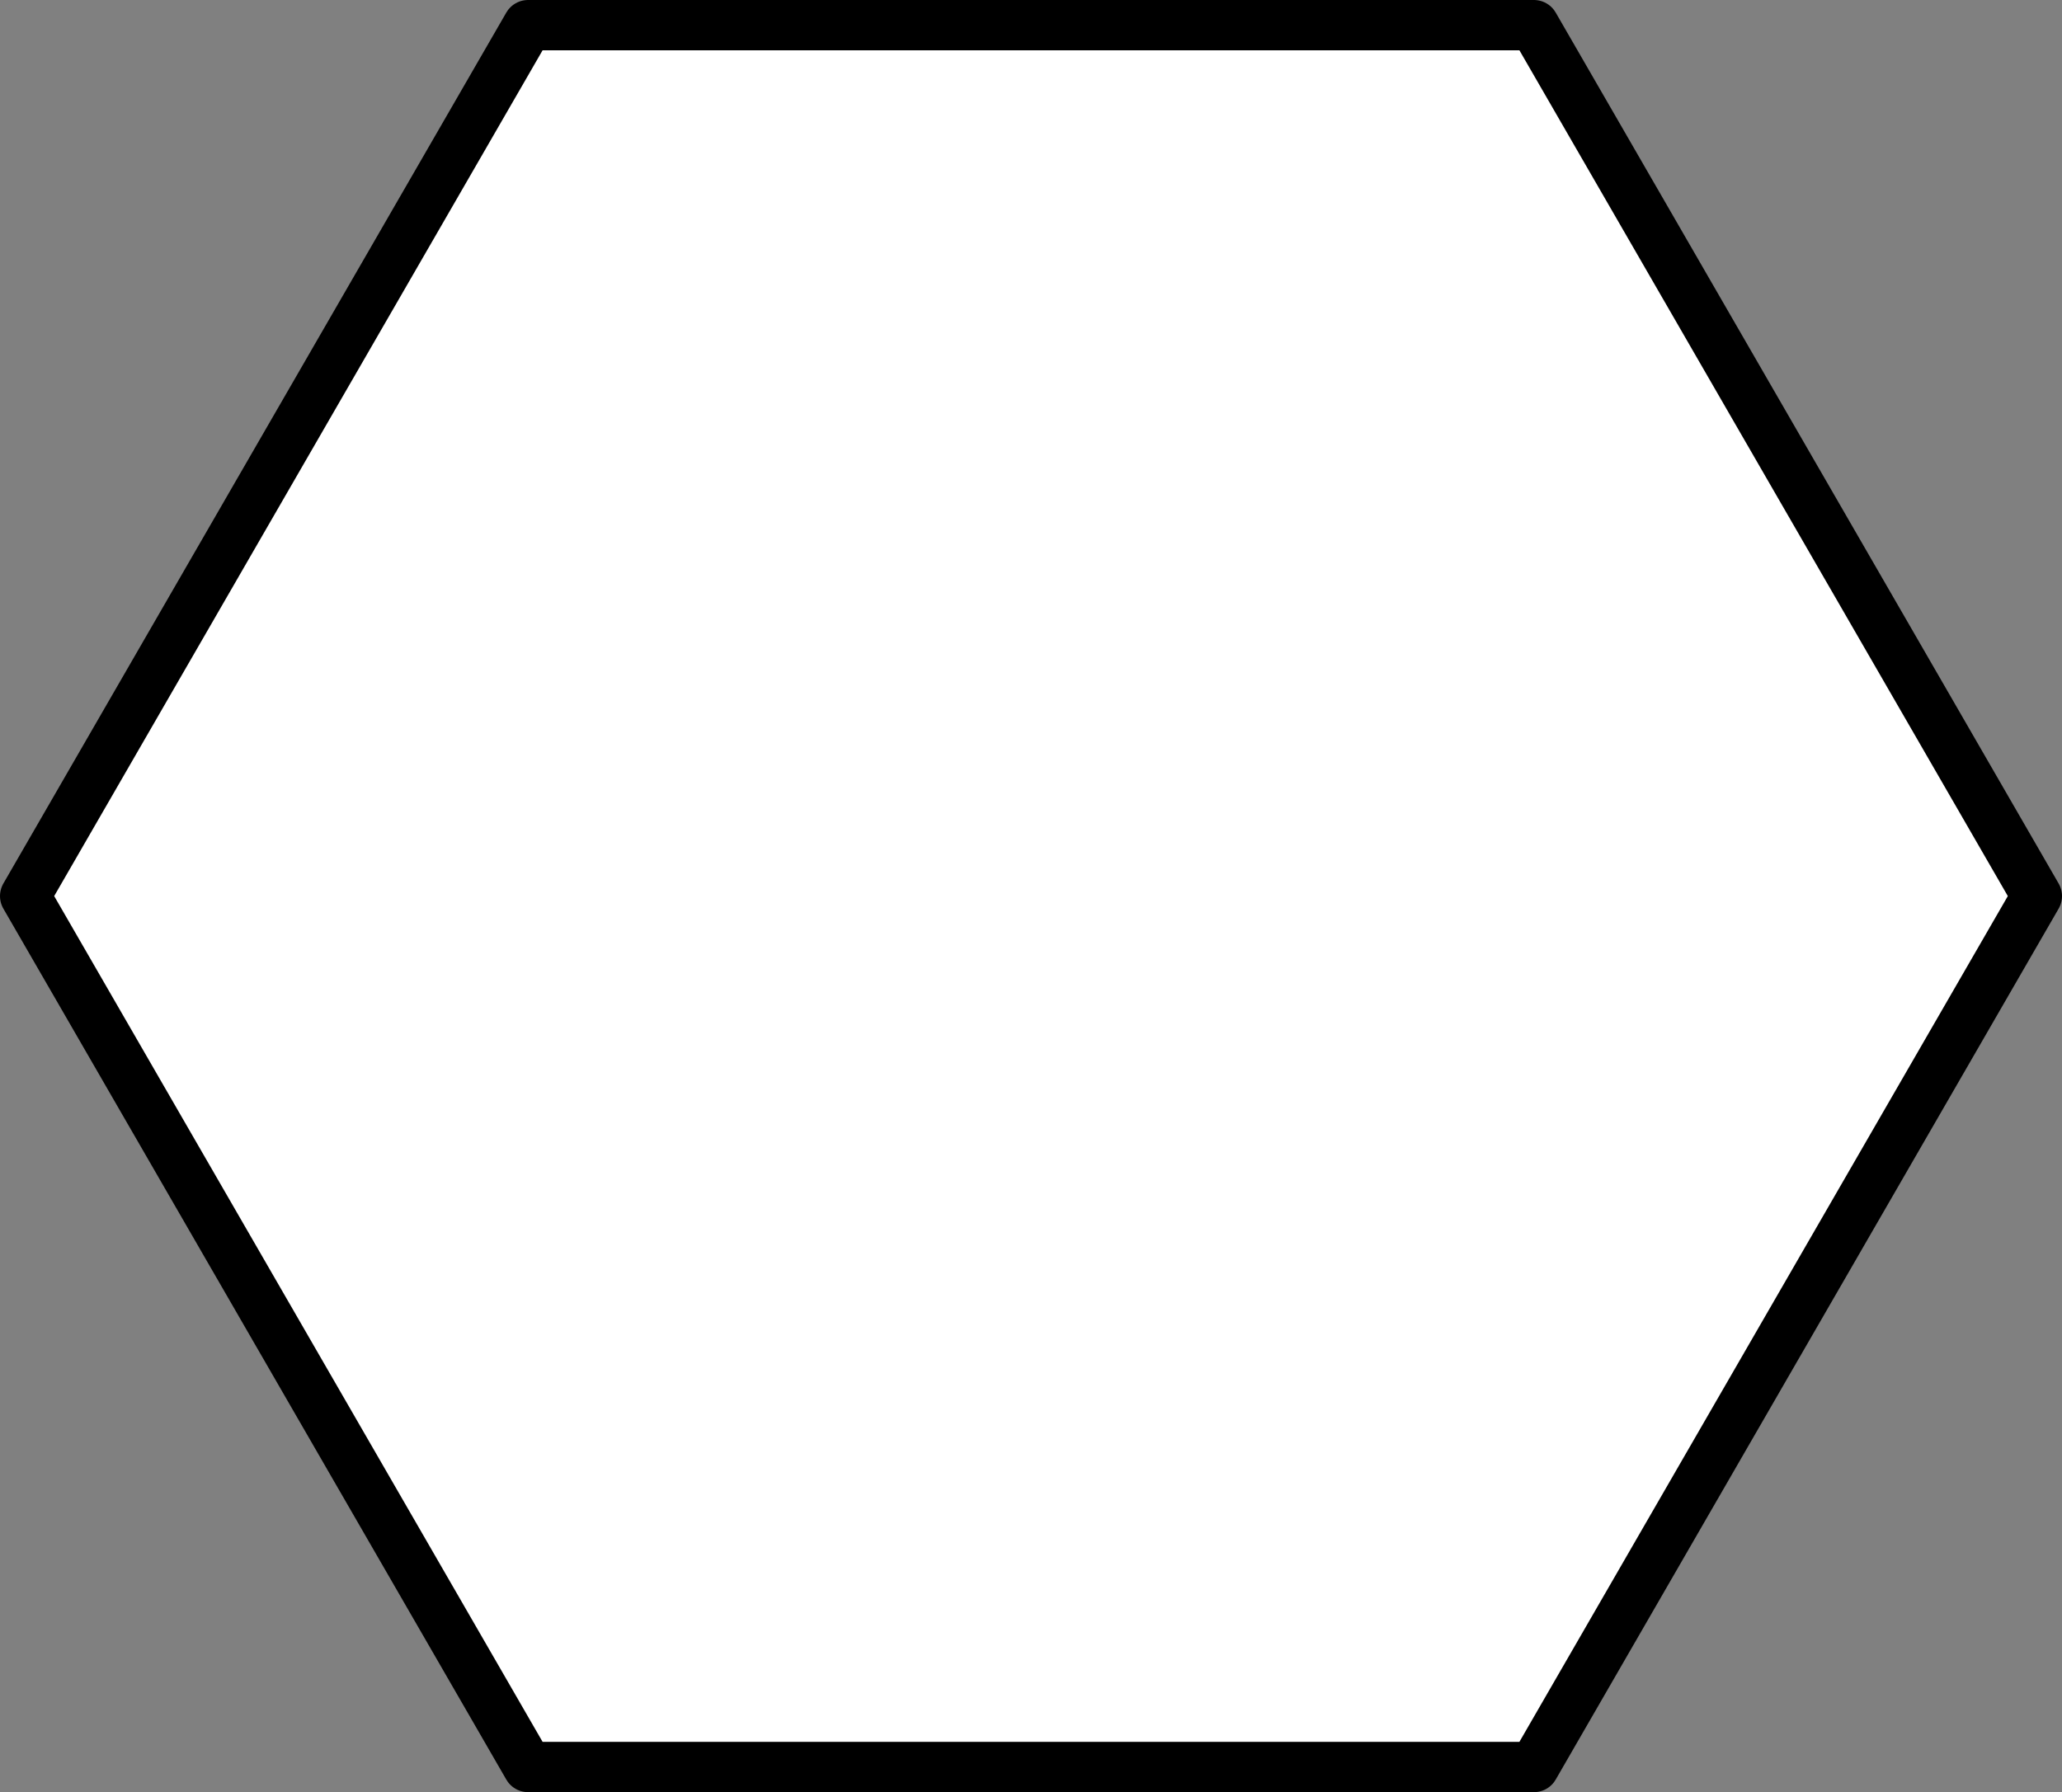 <?xml version="1.0" encoding="UTF-8"?>
<svg width="16.4mm" height="14.256mm" version="1.1" viewBox="0 0 16.4 14.256" xmlns="http://www.w3.org/2000/svg" xmlns:cc="http://creativecommons.org/ns#" xmlns:dc="http://purl.org/dc/elements/1.1/" xmlns:rdf="http://www.w3.org/1999/02/22-rdf-syntax-ns#">
 <rect x="0" y="0" width="16.4" height="14.256" fill="#808080" stroke="none"/>
 <g transform="translate(-.3 -.3)">
  <g fill="#ff0" fill-opacity=".989" stroke="#000" stroke-width=".4">
   <path d="m4.5 0.5h8l4 6.928-4 6.928h-8l-4-6.928z" fill="#fff" fill-opacity=".993" stroke="#000" stroke-linecap="round" stroke-linejoin="round" stroke-width=".4"/>
  </g>
 </g>
</svg>
